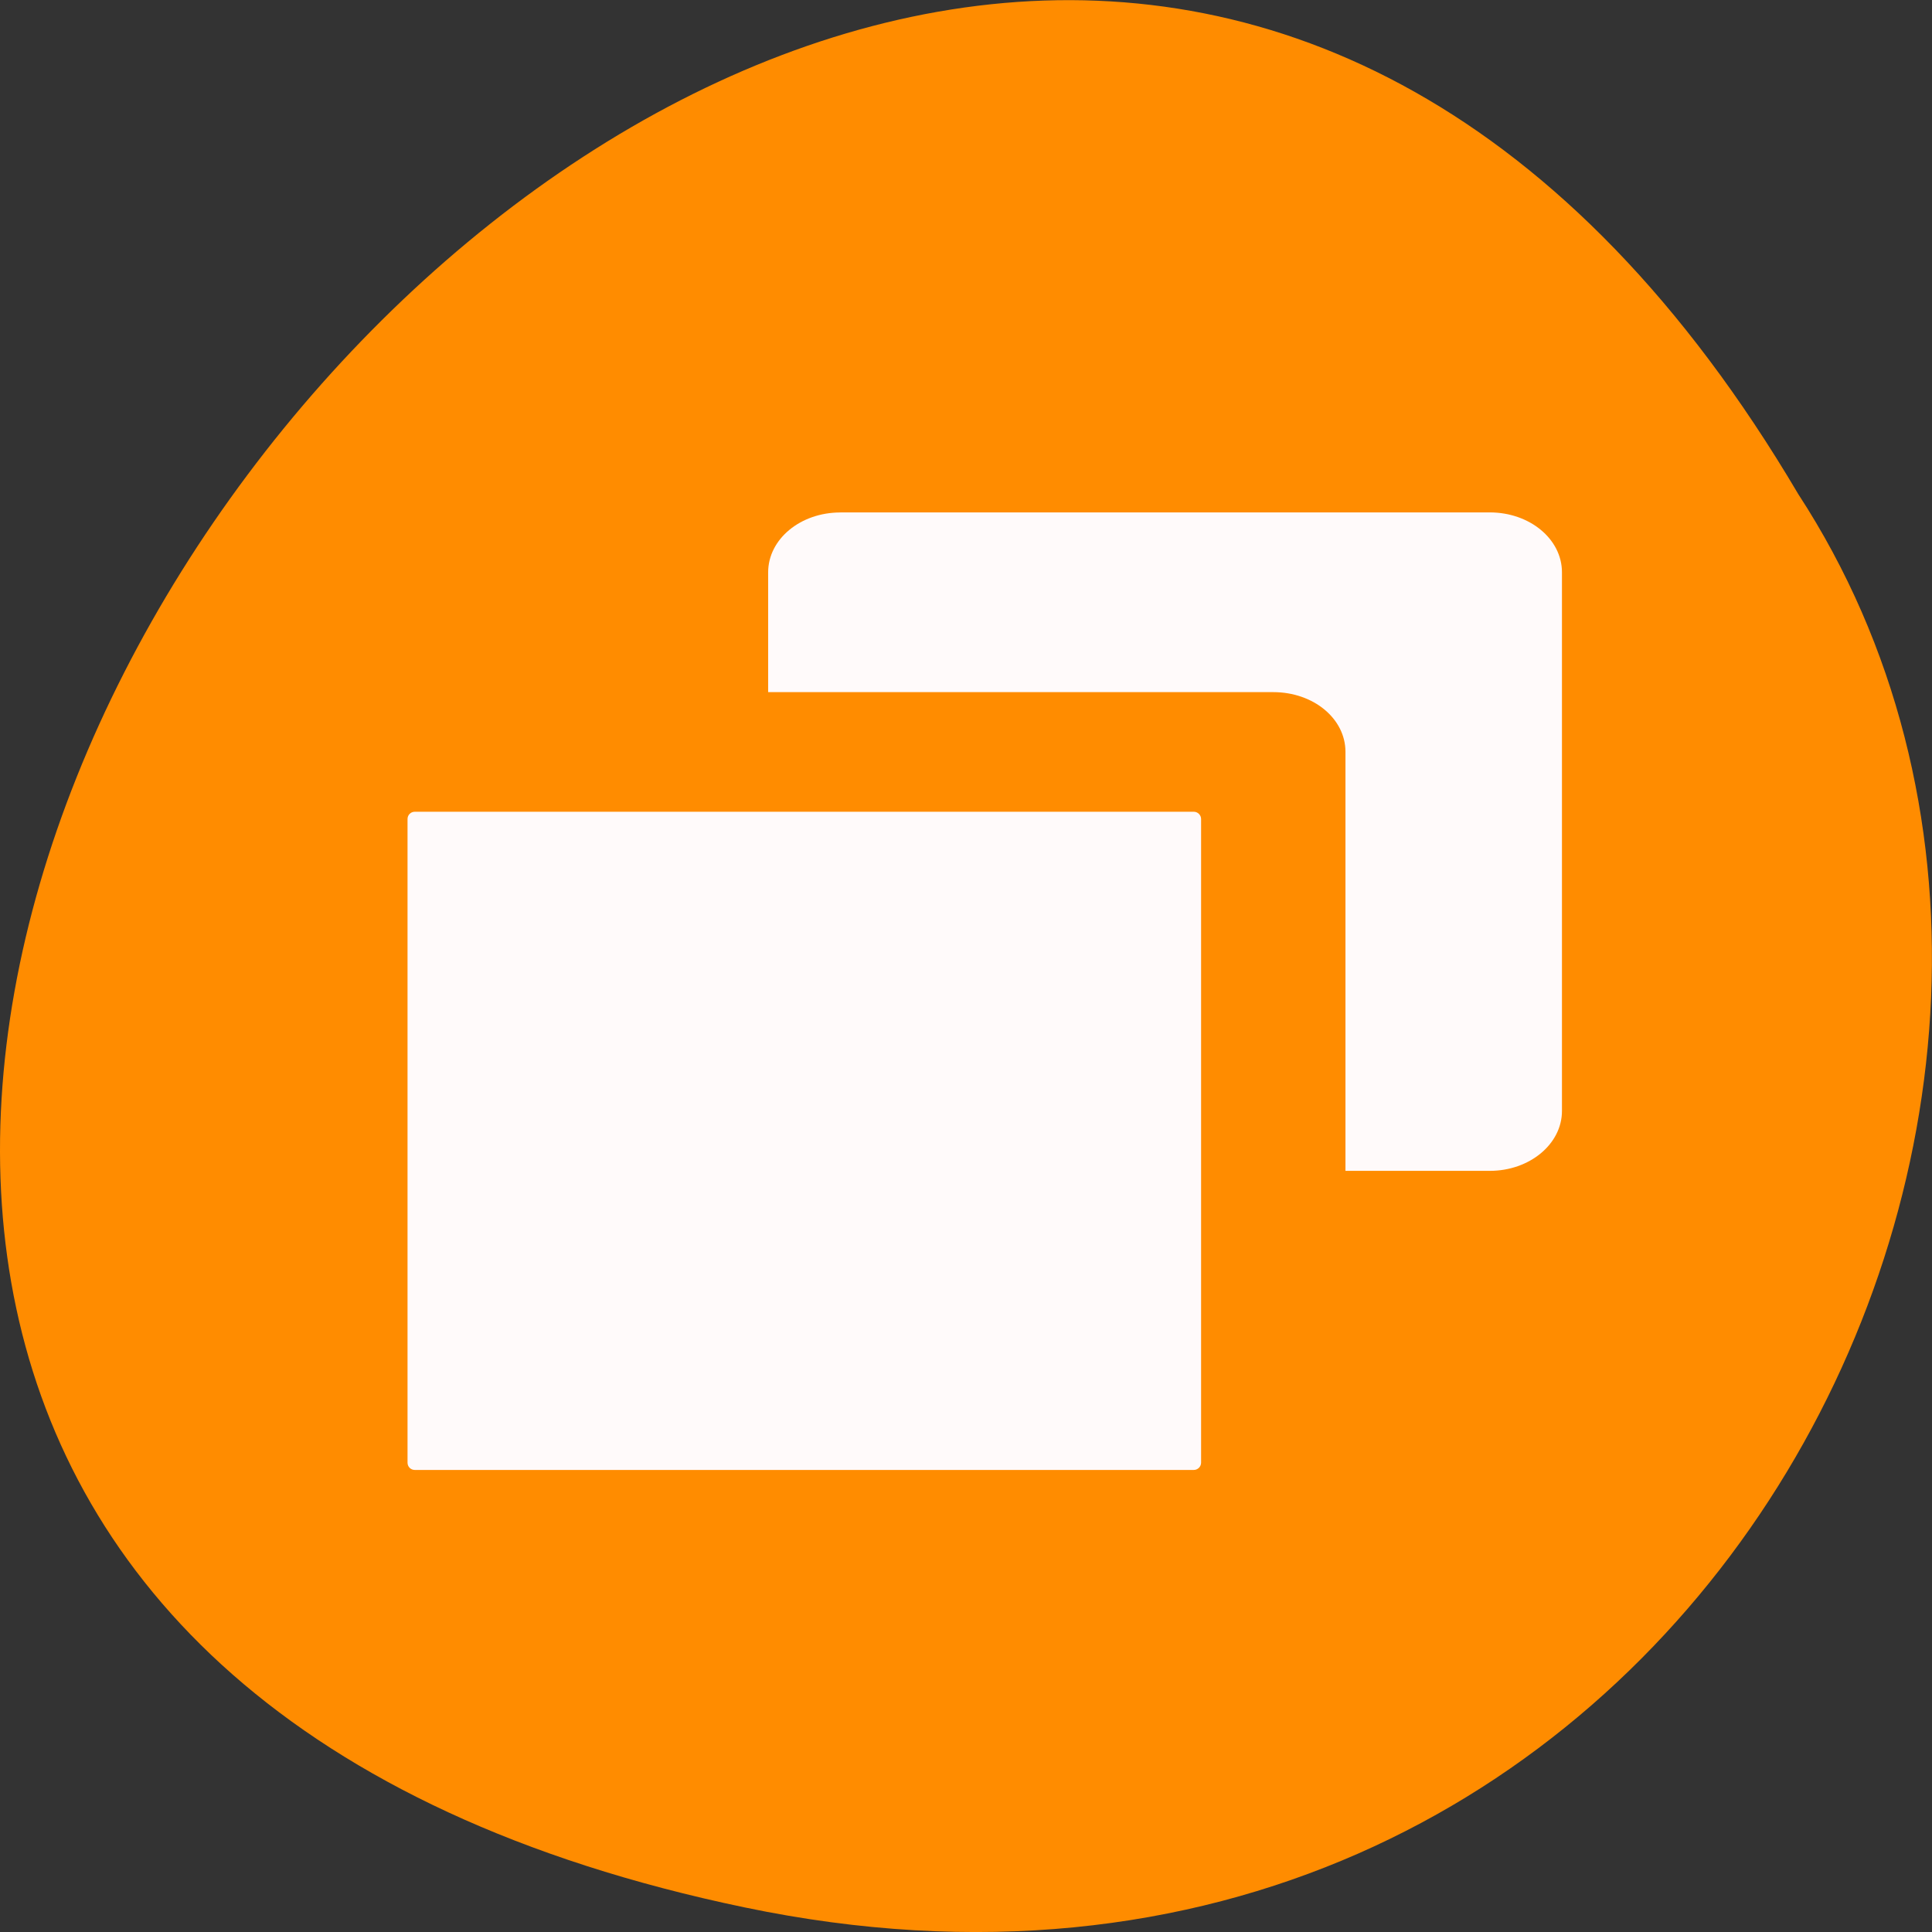 <svg xmlns="http://www.w3.org/2000/svg" viewBox="0 0 32 32"><rect x="0" y="0" width="32" height="32" fill="#333333" stroke="none"/><path d="m 12.34 31.594 c -29.992 -6.246 2.203 -49.23 17.445 -23.41 c 6.535 10.031 -2.023 26.625 -17.445 23.41" style="fill:#ff8c00"/><g style="fill:#fffafa"><path d="m 13.918 8.488 c -0.66 0 -1.195 0.441 -1.195 0.992 v 1.984 h 8.367 c 0.664 0 1.195 0.438 1.195 0.988 v 6.941 h 2.391 c 0.66 0 1.195 -0.445 1.195 -0.992 v -8.922 c 0 -0.551 -0.535 -0.992 -1.195 -0.992 h -10.758"/><path d="m 6.871 13.445 h 12.902 c 0.066 0 0.121 0.055 0.121 0.121 v 10.66 c 0 0.066 -0.055 0.121 -0.121 0.121 h -12.902 c -0.07 0 -0.121 -0.055 -0.121 -0.121 v -10.66 c 0 -0.066 0.051 -0.121 0.121 -0.121"/></g></svg>